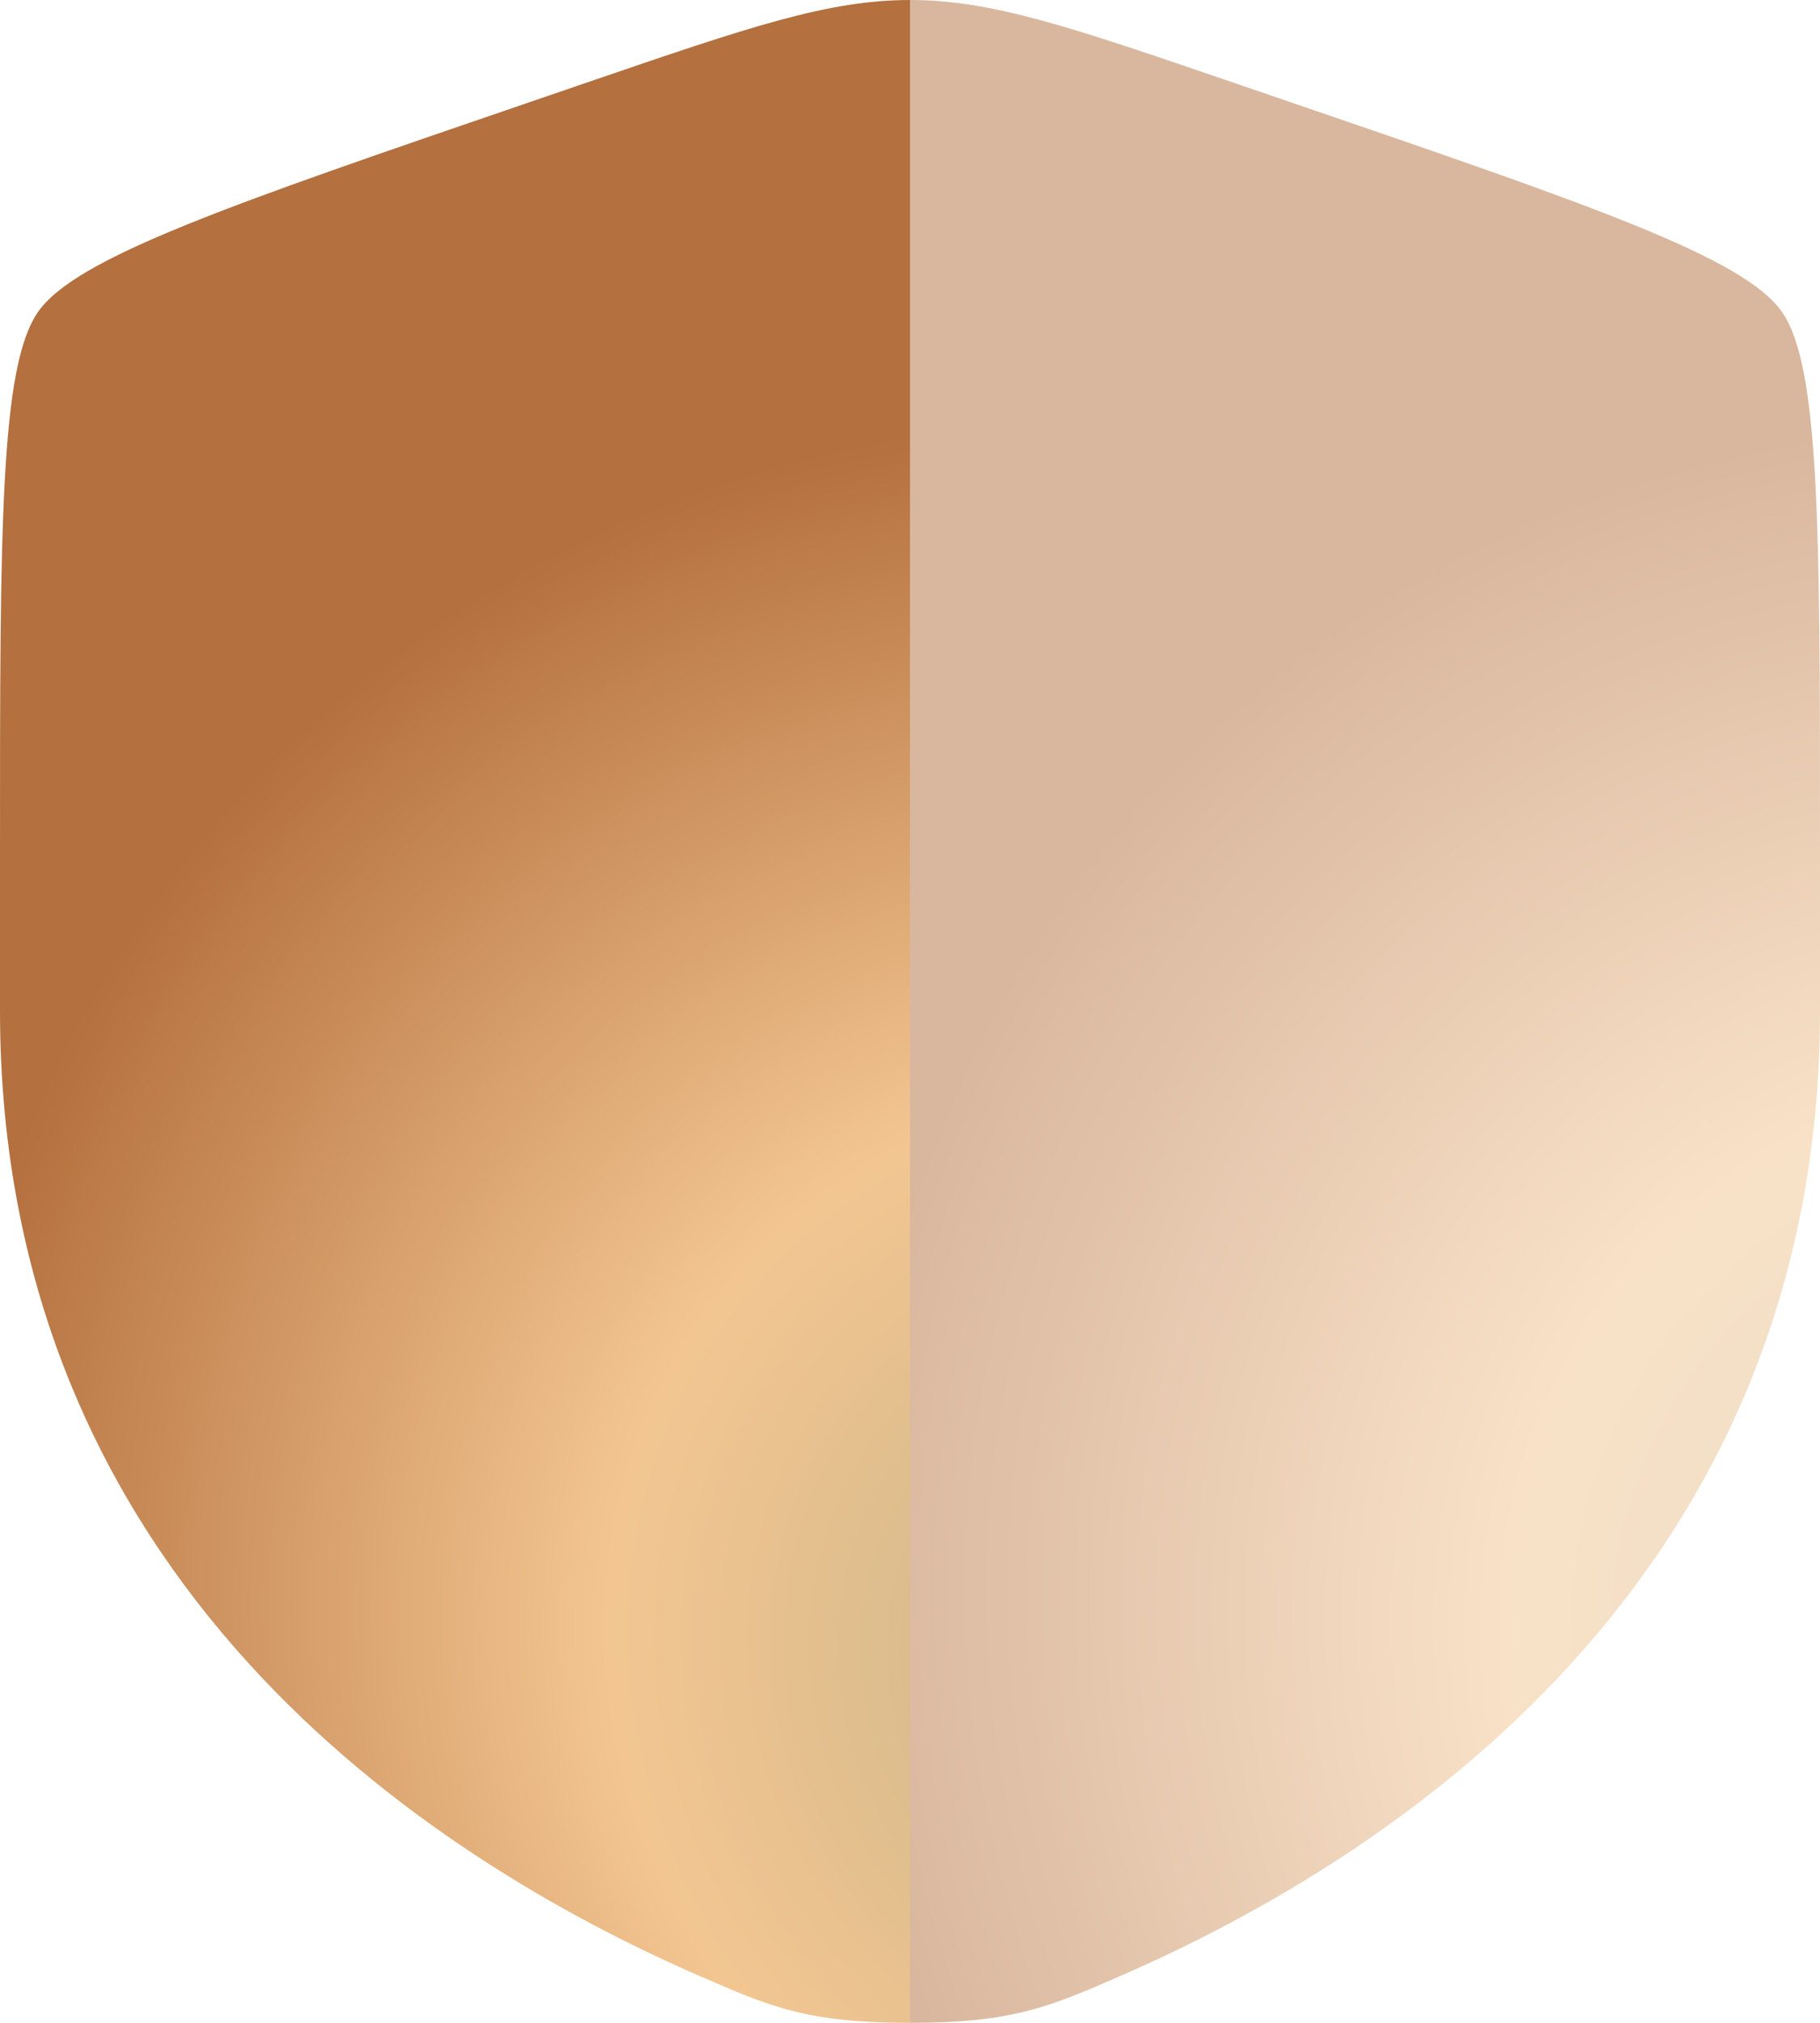 <svg xmlns="http://www.w3.org/2000/svg" width="72" height="80" fill="none" xmlns:v="https://vecta.io/nano"><path fill-rule="evenodd" d="M1.51 12.33C0 14.481 0 20.876 0 33.667v6.299c0 22.552 16.956 33.497 27.594 38.144C30.48 79.37 31.923 80 36 80V0c-3.246 0-6.38 1.073-12.649 3.219l-2.291.784C9.033 8.12 3.02 10.178 1.51 12.33z" fill="url(#A)"/><path opacity=".5" d="M72 39.965v-6.299c0-12.79 0-19.186-1.51-21.337s-7.523-4.21-19.55-8.326l-2.291-.784C42.38 1.073 39.246 0 36 0v80c4.077 0 5.52-.63 8.406-1.891C55.044 73.462 72 62.518 72 39.965z" fill="url(#B)"/><defs><radialGradient id="A" cx="0" cy="0" r="1" gradientUnits="userSpaceOnUse" gradientTransform="translate(46.612 66.044) rotate(-134.607) scale(50.79 48.115)"><stop stop-color="#c6b38a"/><stop offset=".464" stop-color="#f3c691"/><stop offset="1" stop-color="#b4703e"/></radialGradient><radialGradient id="B" cx="0" cy="0" r="1" gradientUnits="userSpaceOnUse" gradientTransform="translate(82.612 66.044) rotate(-134.607) scale(50.79 48.115)"><stop stop-color="#c6b38a"/><stop offset=".464" stop-color="#f3c691"/><stop offset="1" stop-color="#b4703e"/></radialGradient></defs></svg>